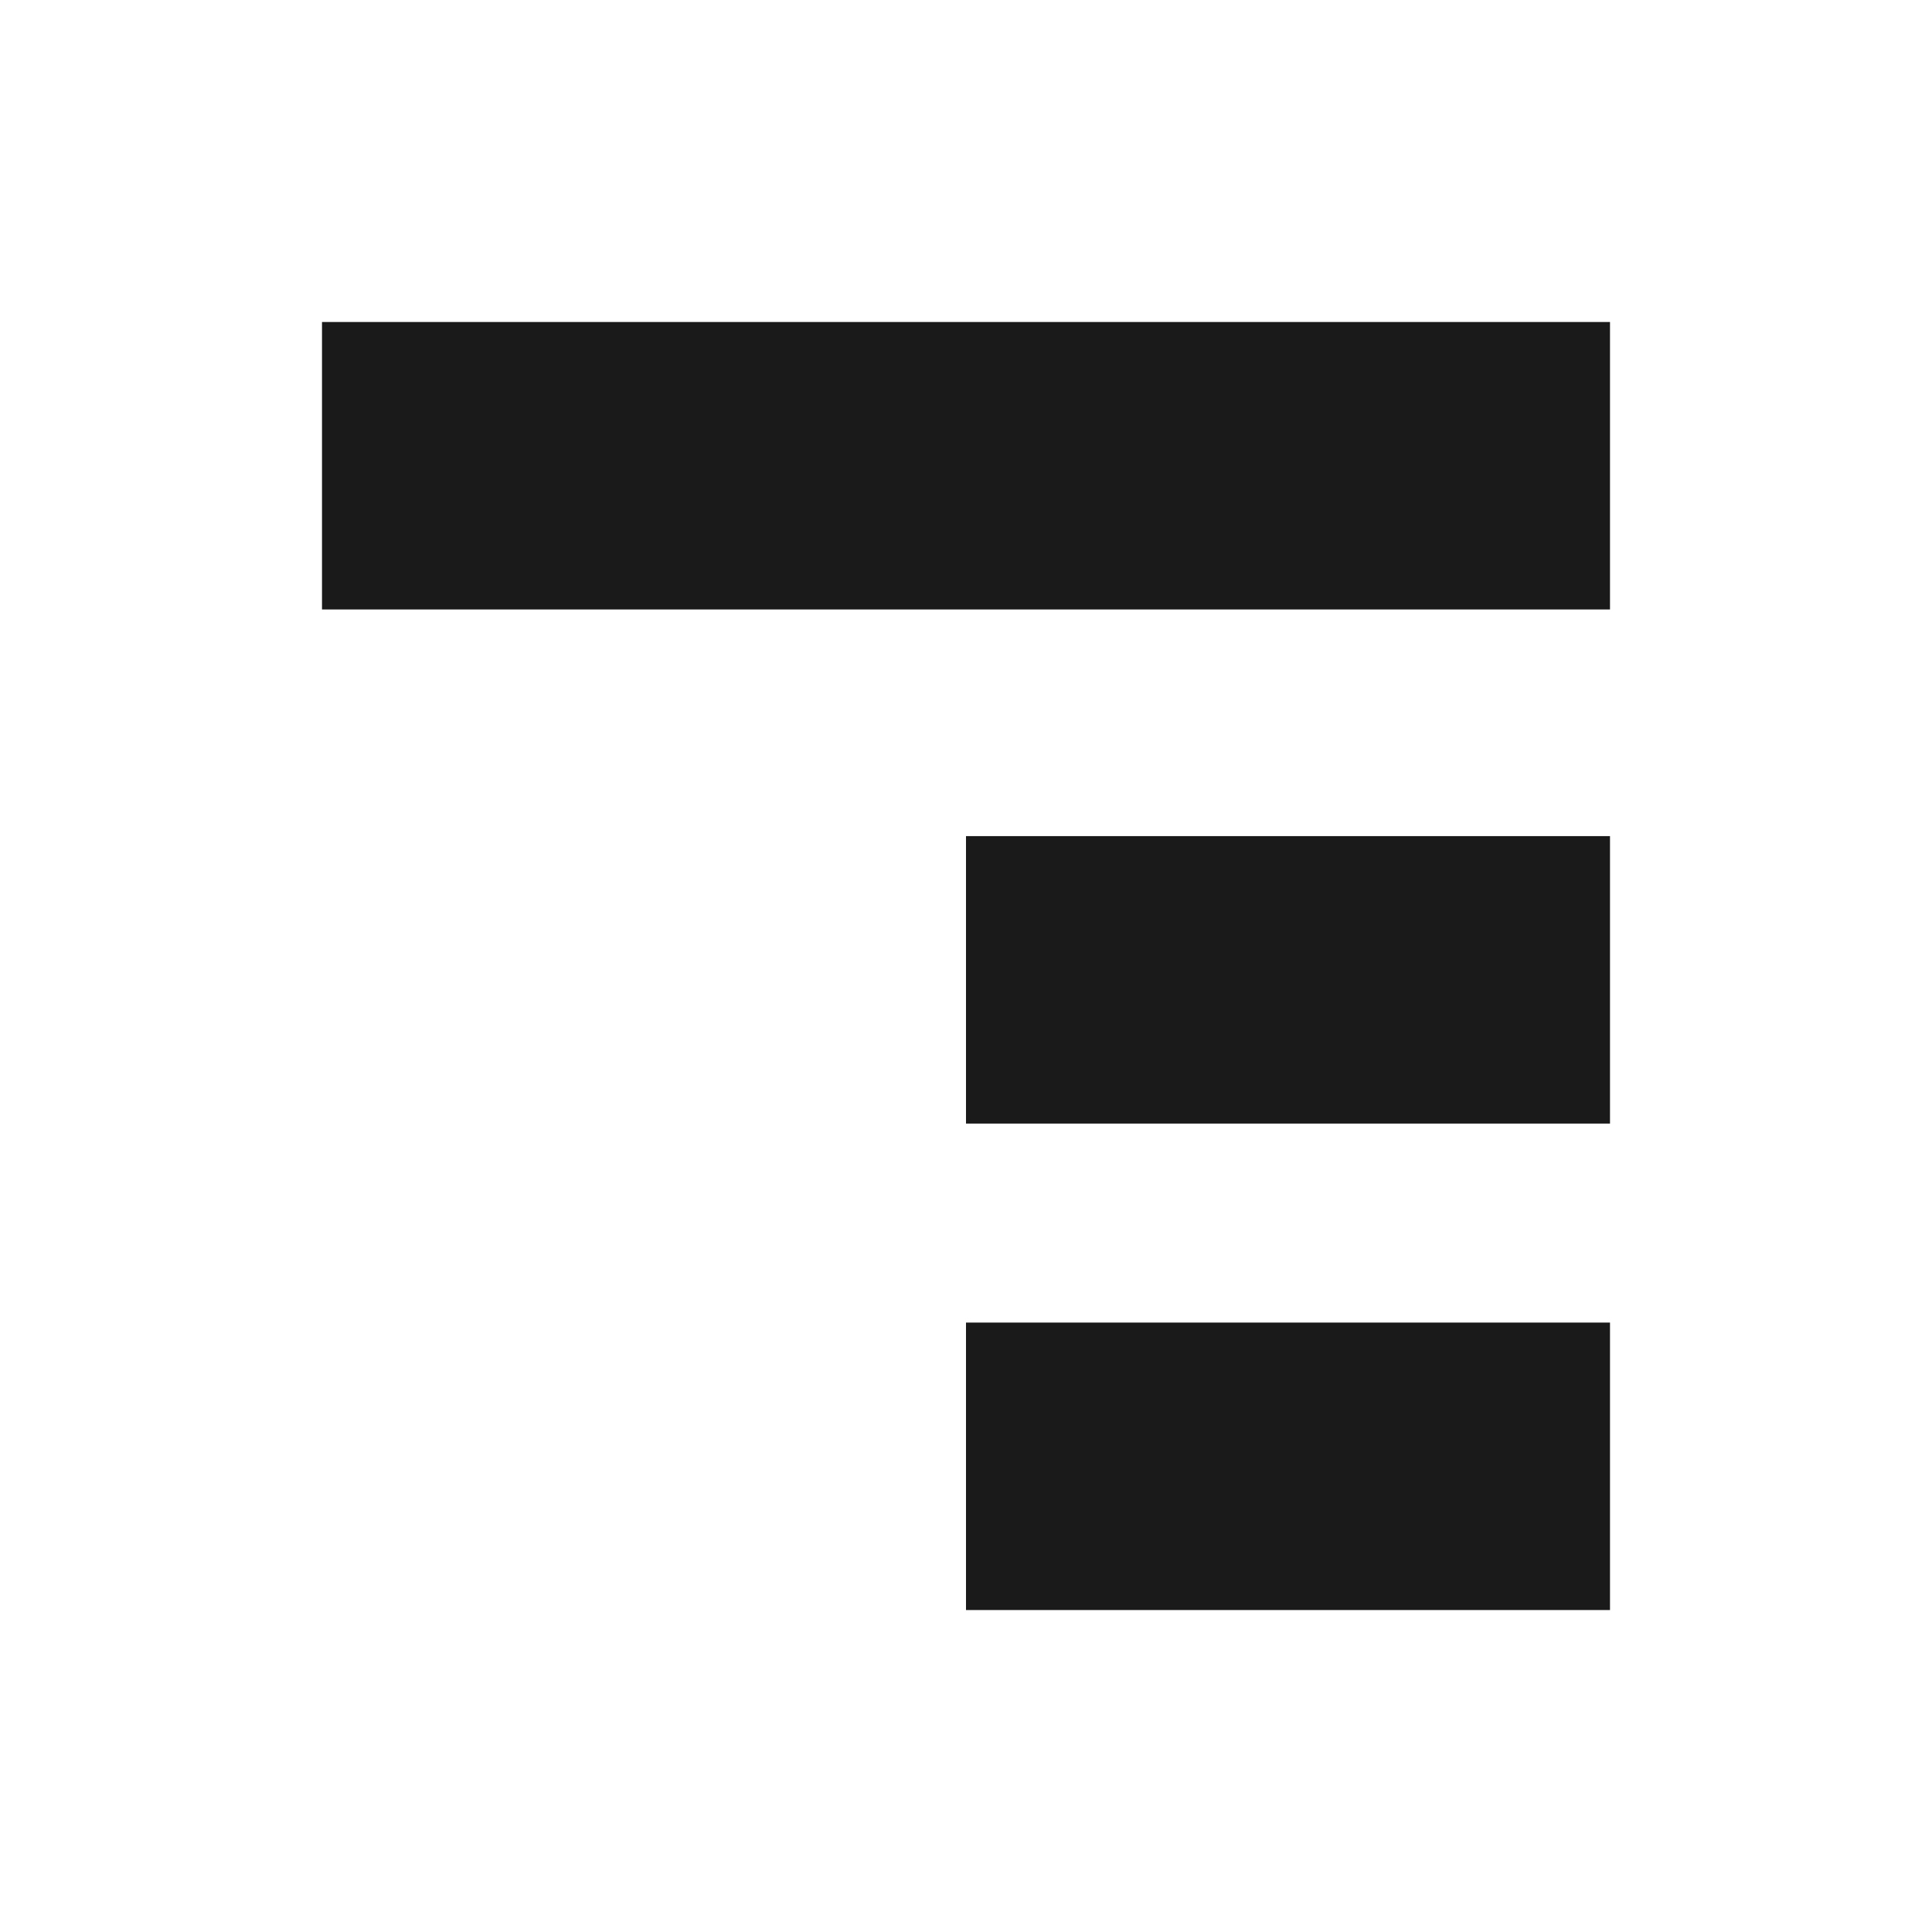 <?xml version="1.0" encoding="UTF-8" standalone="no"?>
<!-- Created with Inkscape (http://www.inkscape.org/) -->

<svg
   xmlns:dc="http://purl.org/dc/elements/1.1/"
   xmlns:cc="http://creativecommons.org/ns#"
   xmlns:rdf="http://www.w3.org/1999/02/22-rdf-syntax-ns#"
   xmlns:svg="http://www.w3.org/2000/svg"
   xmlns="http://www.w3.org/2000/svg"
   xmlns:xlink="http://www.w3.org/1999/xlink"
   xmlns:sodipodi="http://sodipodi.sourceforge.net/DTD/sodipodi-0.dtd"
   xmlns:inkscape="http://www.inkscape.org/namespaces/inkscape"
   width="48"
   height="48"
   id="svg2"
   version="1.1"
   inkscape:version="0.48+devel r12272"
   sodipodi:docname="indicator-notification-unread.svg">
  <defs
     id="defs4">
    <linearGradient
       inkscape:collect="always"
       id="linearGradient4299">
      <stop
         style="stop-color:#f4a41b;stop-opacity:1;"
         offset="0"
         id="stop4301" />
      <stop
         style="stop-color:#f4a41b;stop-opacity:0;"
         offset="1"
         id="stop4303" />
    </linearGradient>
    <linearGradient
       id="linearGradient3903">
      <stop
         style="stop-color:#93d4fd;stop-opacity:0.388;"
         offset="0"
         id="stop3905" />
      <stop
         style="stop-color:#93d4fd;stop-opacity:0;"
         offset="1"
         id="stop3907" />
    </linearGradient>
    <inkscape:perspective
       sodipodi:type="inkscape:persp3d"
       inkscape:vp_x="0 : 526.18109 : 1"
       inkscape:vp_y="0 : 1000 : 0"
       inkscape:vp_z="744.09448 : 526.18109 : 1"
       inkscape:persp3d-origin="372.04724 : 350.78739 : 1"
       id="perspective10" />
    <inkscape:perspective
       id="perspective10-0"
       inkscape:persp3d-origin="372.04724 : 350.78739 : 1"
       inkscape:vp_z="744.09448 : 526.18109 : 1"
       inkscape:vp_y="0 : 1000 : 0"
       inkscape:vp_x="0 : 526.18109 : 1"
       sodipodi:type="inkscape:persp3d" />
    <radialGradient
       inkscape:collect="always"
       xlink:href="#linearGradient4299"
       id="radialGradient4305"
       cx="23.335"
       cy="50.329"
       fx="23.335"
       fy="50.329"
       r="22.375"
       gradientTransform="matrix(0.558,-0.596,0.654,0.612,-22.599,26.884)"
       gradientUnits="userSpaceOnUse" />
  </defs>
  <sodipodi:namedview
     id="base"
     pagecolor="#ffffff"
     bordercolor="#666666"
     borderopacity="1.0"
     inkscape:pageopacity="0.0"
     inkscape:pageshadow="2"
     inkscape:zoom="8"
     inkscape:cx="15.575019"
     inkscape:cy="31.646555"
     inkscape:document-units="px"
     inkscape:current-layer="layer1"
     showgrid="false"
     inkscape:window-width="1366"
     inkscape:window-height="716"
     inkscape:window-x="0"
     inkscape:window-y="28"
     inkscape:window-maximized="1">
    <inkscape:grid
       type="xygrid"
       id="grid2837"
       empspacing="5"
       visible="true"
       enabled="true"
       snapvisiblegridlinesonly="true" />
  </sodipodi:namedview>
  <g
     inkscape:label="Layer 1"
     inkscape:groupmode="layer"
     id="layer1"
     transform="translate(0,-1004.362)">
    <rect
       style="fill:#1a1a1a;fill-rule:evenodd;stroke:none"
       id="rect29"
       width="32"
       height="7.142"
       x="8"
       y="1012.362" />
    <rect
       y="1025.135"
       x="24"
       height="7.142"
       width="16"
       id="rect3188"
       style="fill:#1a1a1a;fill-rule:evenodd;stroke:none" />
    <rect
       style="fill:#1a1a1a;fill-rule:evenodd;stroke:none"
       id="rect3190"
       width="16"
       height="7.142"
       x="24"
       y="1037.221" />
  </g>
</svg>
